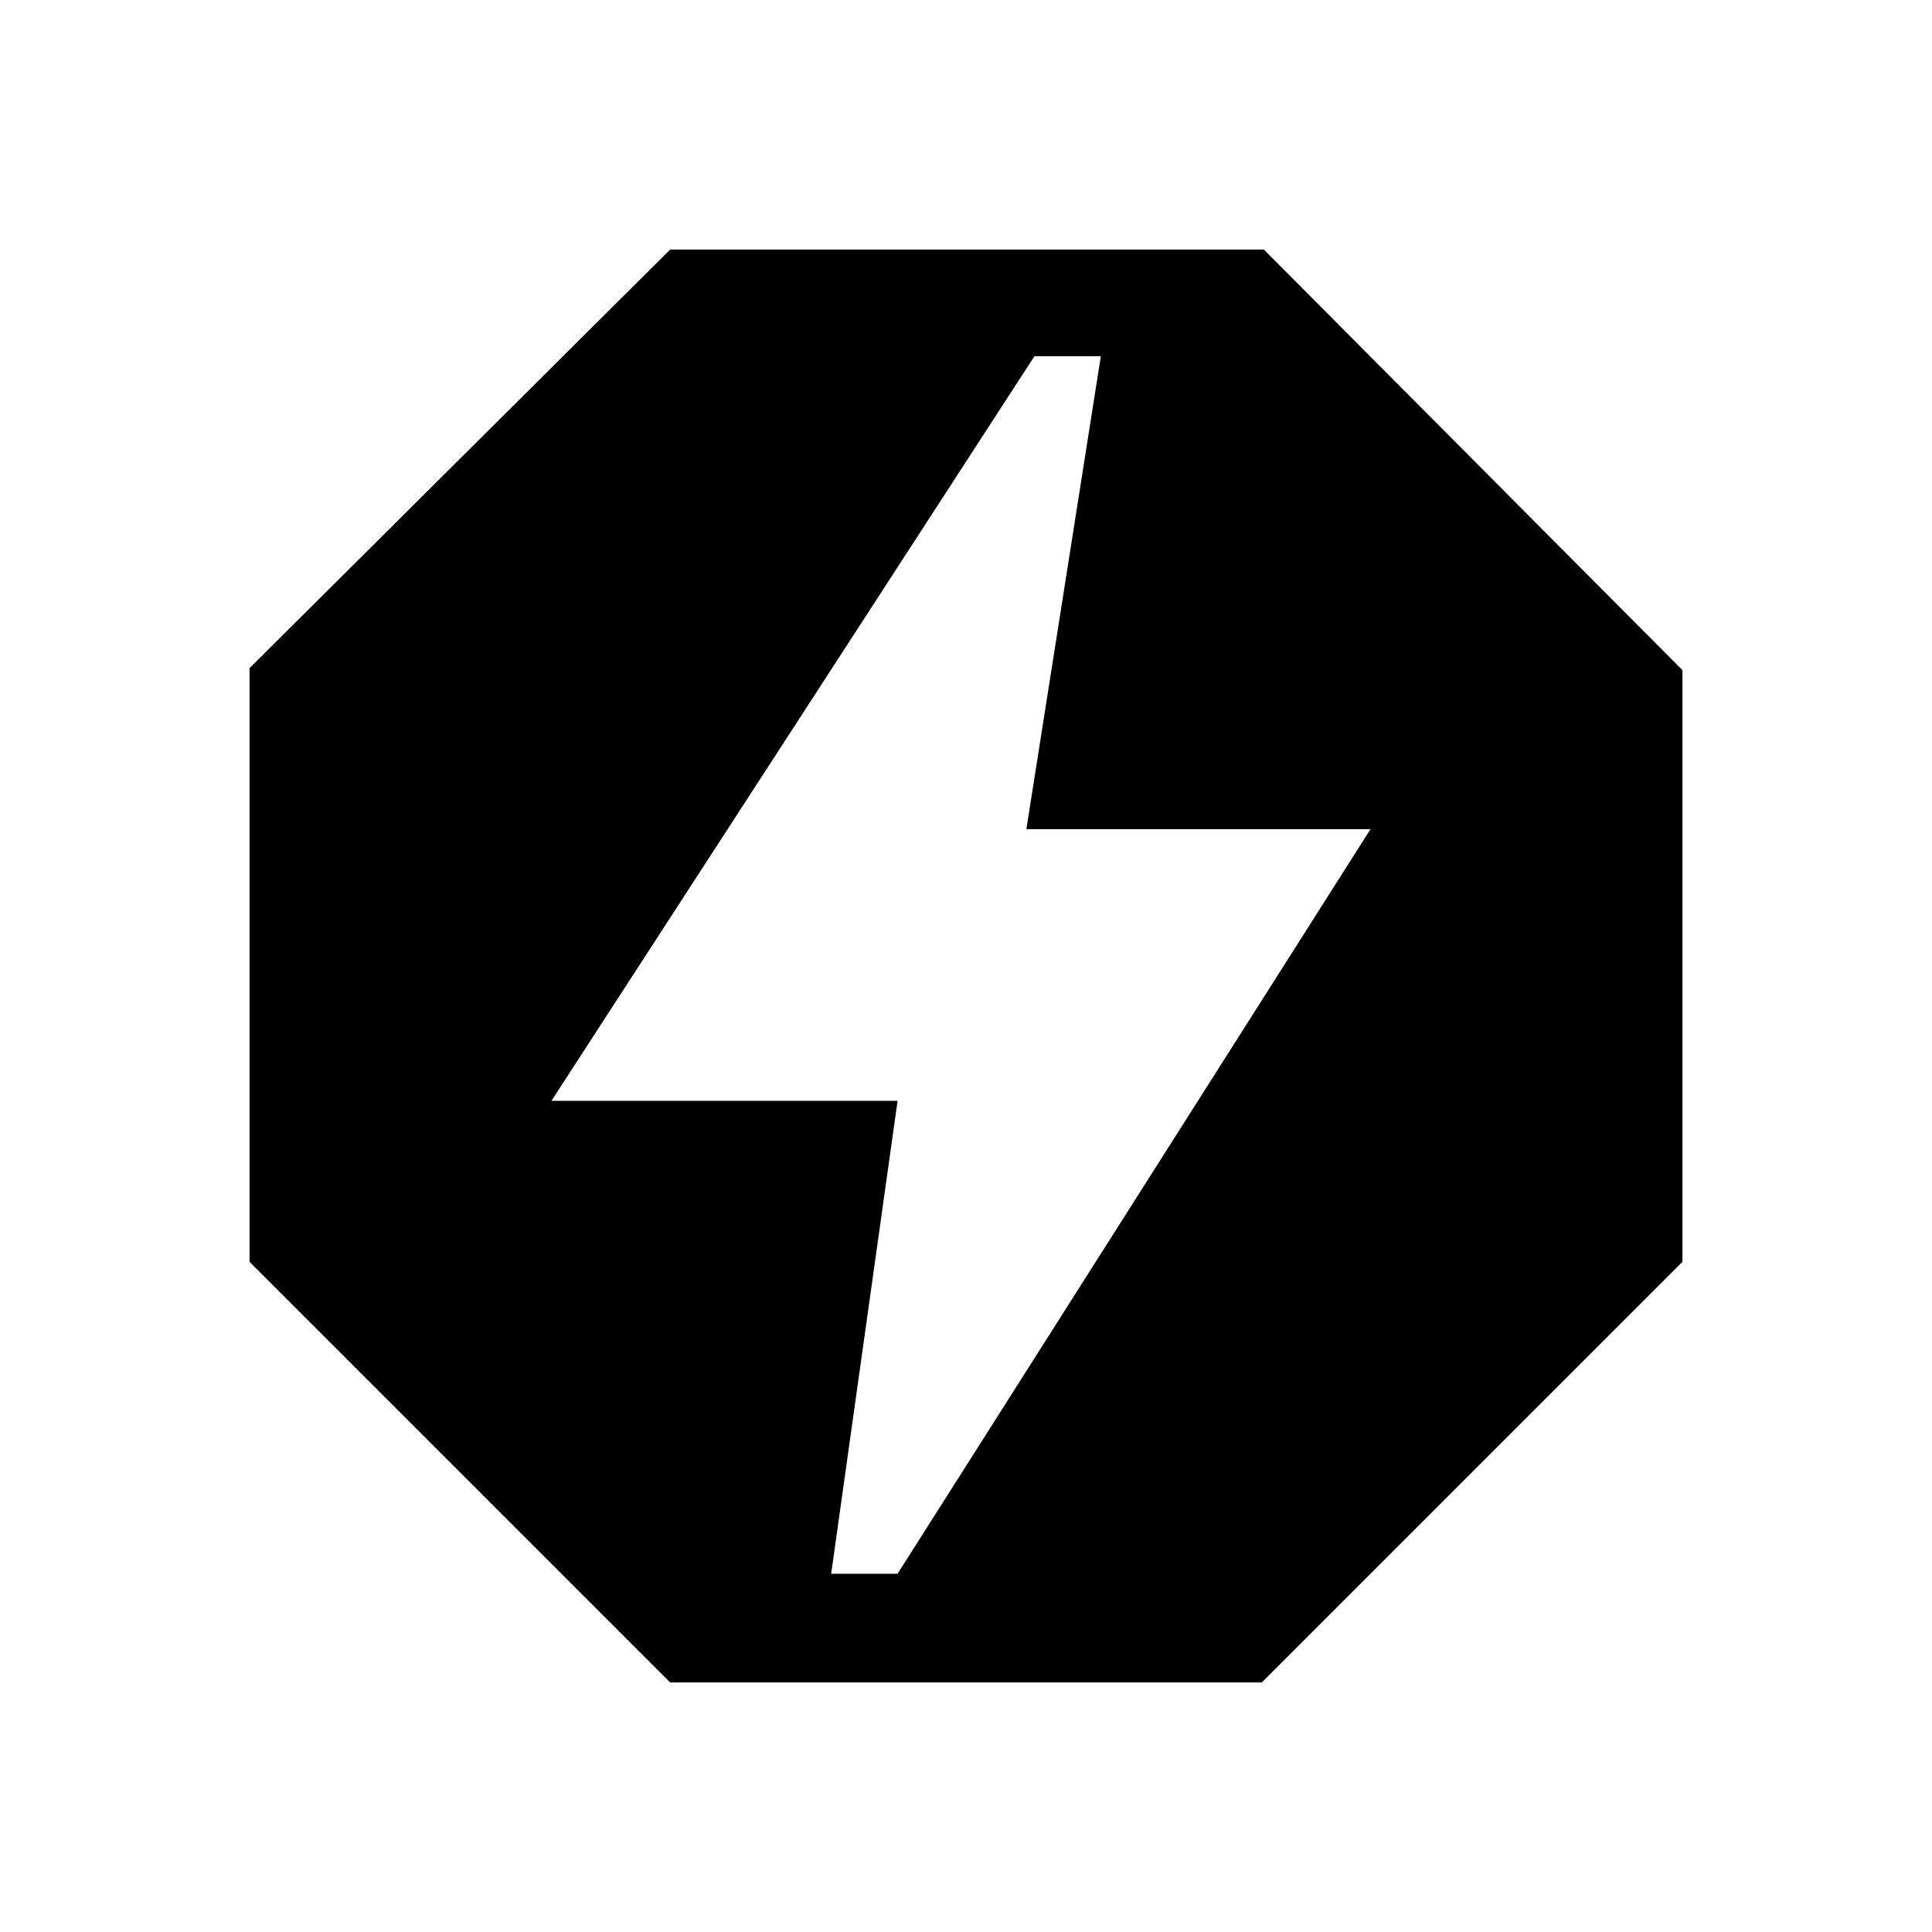 <svg xmlns="http://www.w3.org/2000/svg" height="48" width="48"><path d="M16.65 41.8 6.2 31.35V16.6L16.65 6.2H31.4L41.8 16.65V31.35L31.35 41.8ZM20.65 39.1H22.3L34.05 20.6H25.5L27.35 8.85H25.7L13.7 27.35H22.3Z"/></svg>